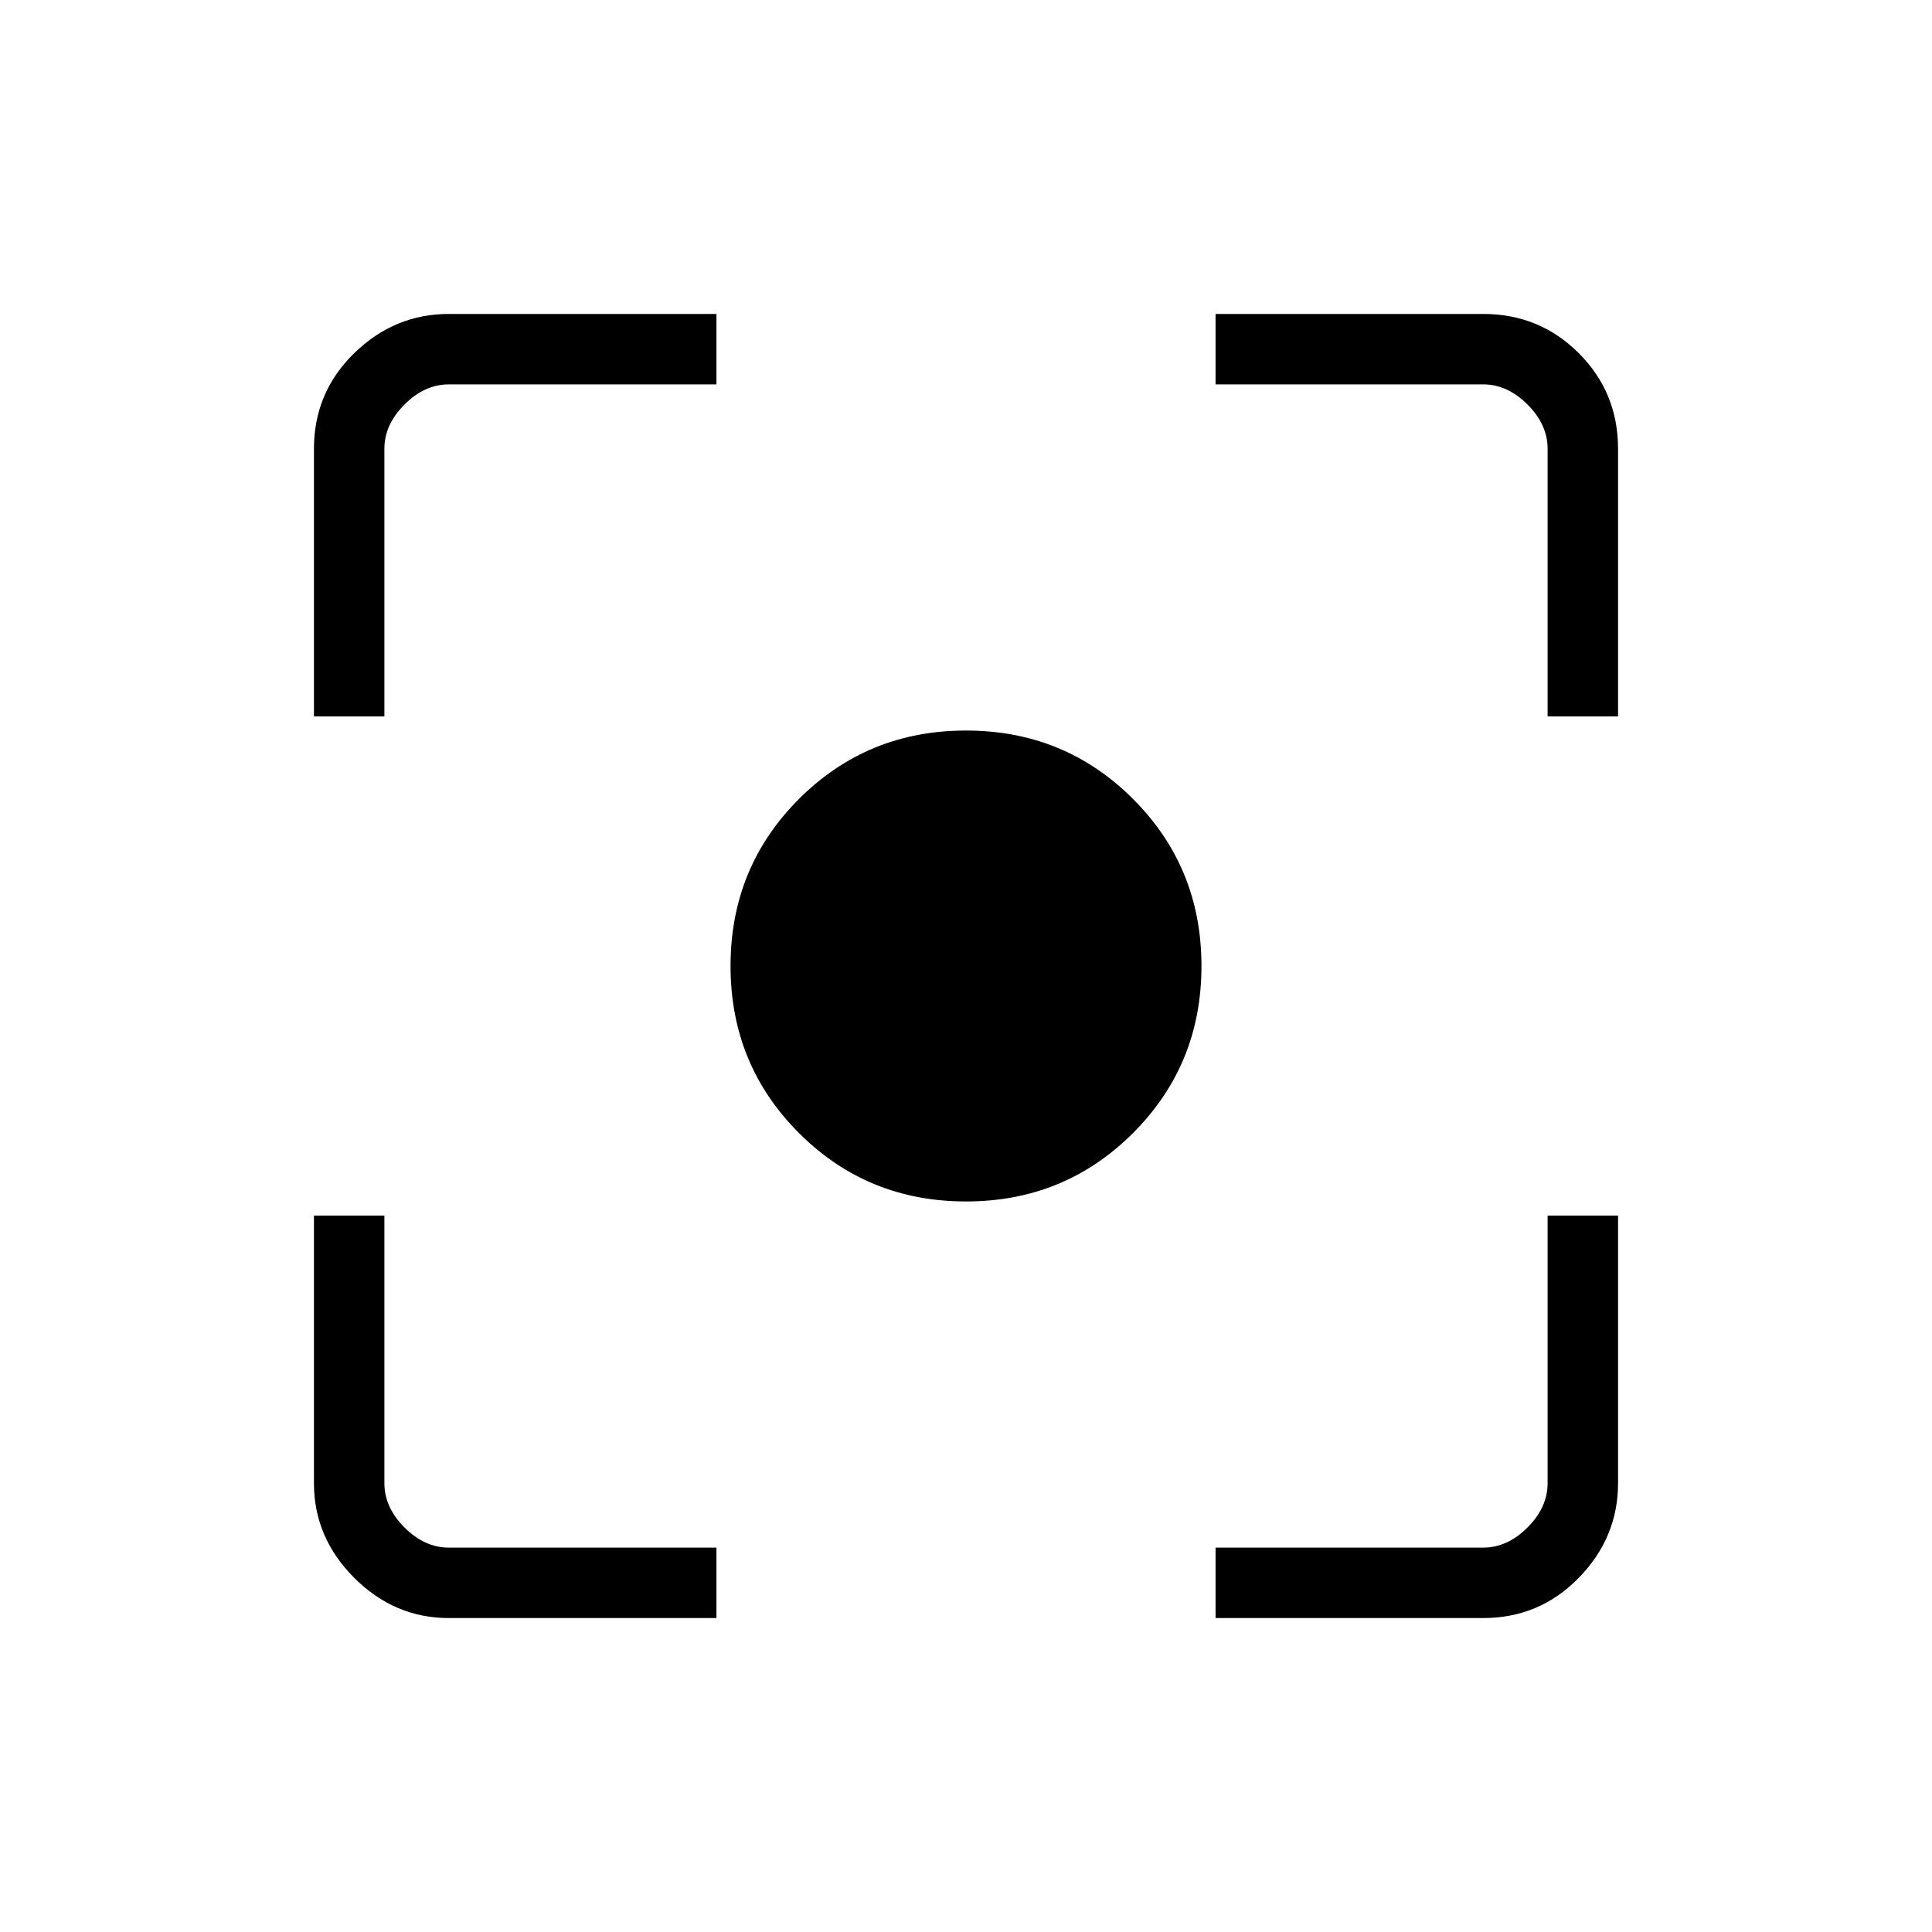 <svg xmlns="http://www.w3.org/2000/svg" height="48" width="48"><path d="M24 29.85Q21.55 29.85 19.85 28.15Q18.15 26.45 18.15 24Q18.15 21.55 19.85 19.85Q21.55 18.15 24 18.15Q26.45 18.15 28.15 19.85Q29.85 21.55 29.85 24Q29.85 26.45 28.15 28.15Q26.45 29.85 24 29.85ZM7.8 17.8V11.15Q7.8 9.75 8.8 8.775Q9.8 7.8 11.15 7.8H17.8V9.55H11.15Q10.55 9.55 10.05 10.05Q9.55 10.55 9.55 11.15V17.8ZM17.8 40.2H11.15Q9.8 40.2 8.8 39.2Q7.8 38.2 7.8 36.85V30.2H9.55V36.85Q9.55 37.45 10.05 37.95Q10.55 38.45 11.15 38.45H17.8ZM30.2 40.2V38.45H36.85Q37.45 38.45 37.95 37.95Q38.45 37.45 38.45 36.85V30.2H40.2V36.85Q40.2 38.2 39.225 39.2Q38.25 40.2 36.85 40.2ZM38.45 17.8V11.15Q38.45 10.55 37.95 10.05Q37.45 9.55 36.85 9.55H30.2V7.8H36.85Q38.25 7.8 39.225 8.775Q40.2 9.75 40.2 11.15V17.8Z"/></svg>